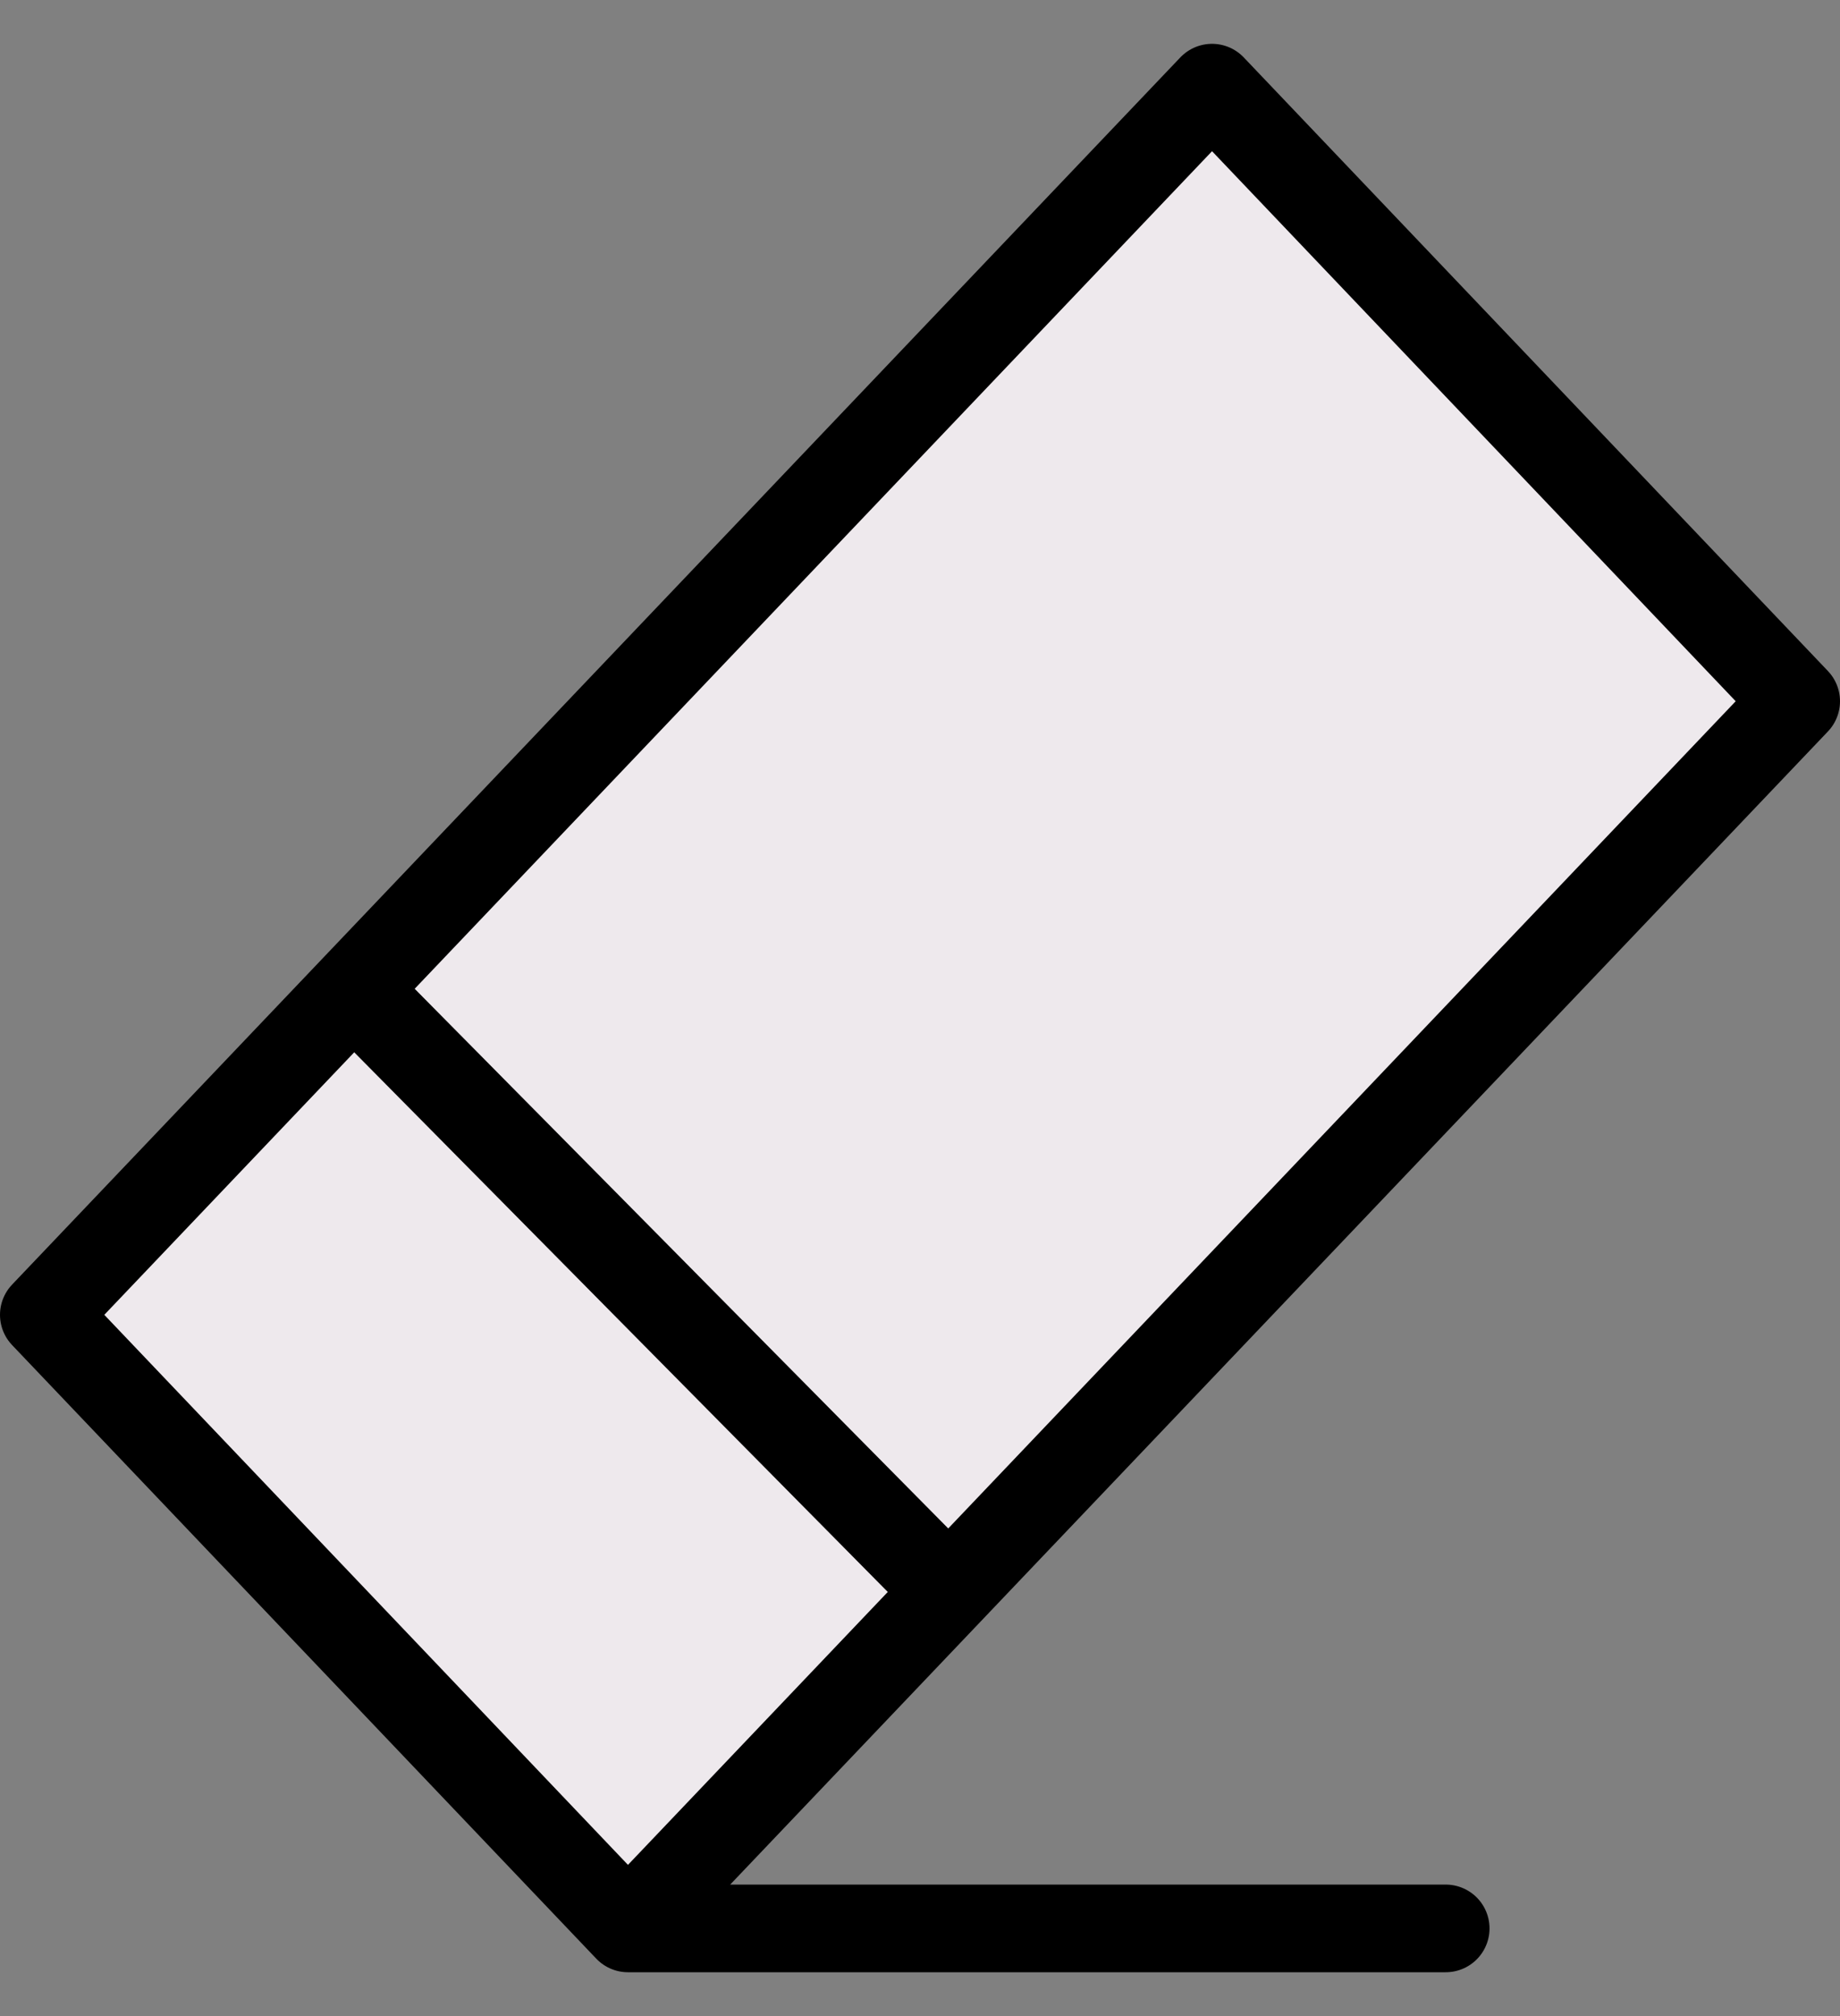 <svg width="21" height="23" viewBox="0 0 21 23" fill="none" xmlns="http://www.w3.org/2000/svg">
<rect x="0" y="0" width="21" height="23" fill="#808080" stroke="none"/>
<path d="M13.833 1L20.5 8L10.829 18.155L7.167 22L0.5 15L4.036 11.287L13.833 1Z" fill="#EEE9ED"/>
<path d="M7.167 22L0.5 15L4.036 11.287M7.167 22L10.829 18.155M7.167 22H16.5M4.036 11.287L13.833 1L20.5 8L10.829 18.155M4.036 11.287L10.829 18.155" stroke="black" stroke-linecap="round" stroke-linejoin="round"/>
</svg>
